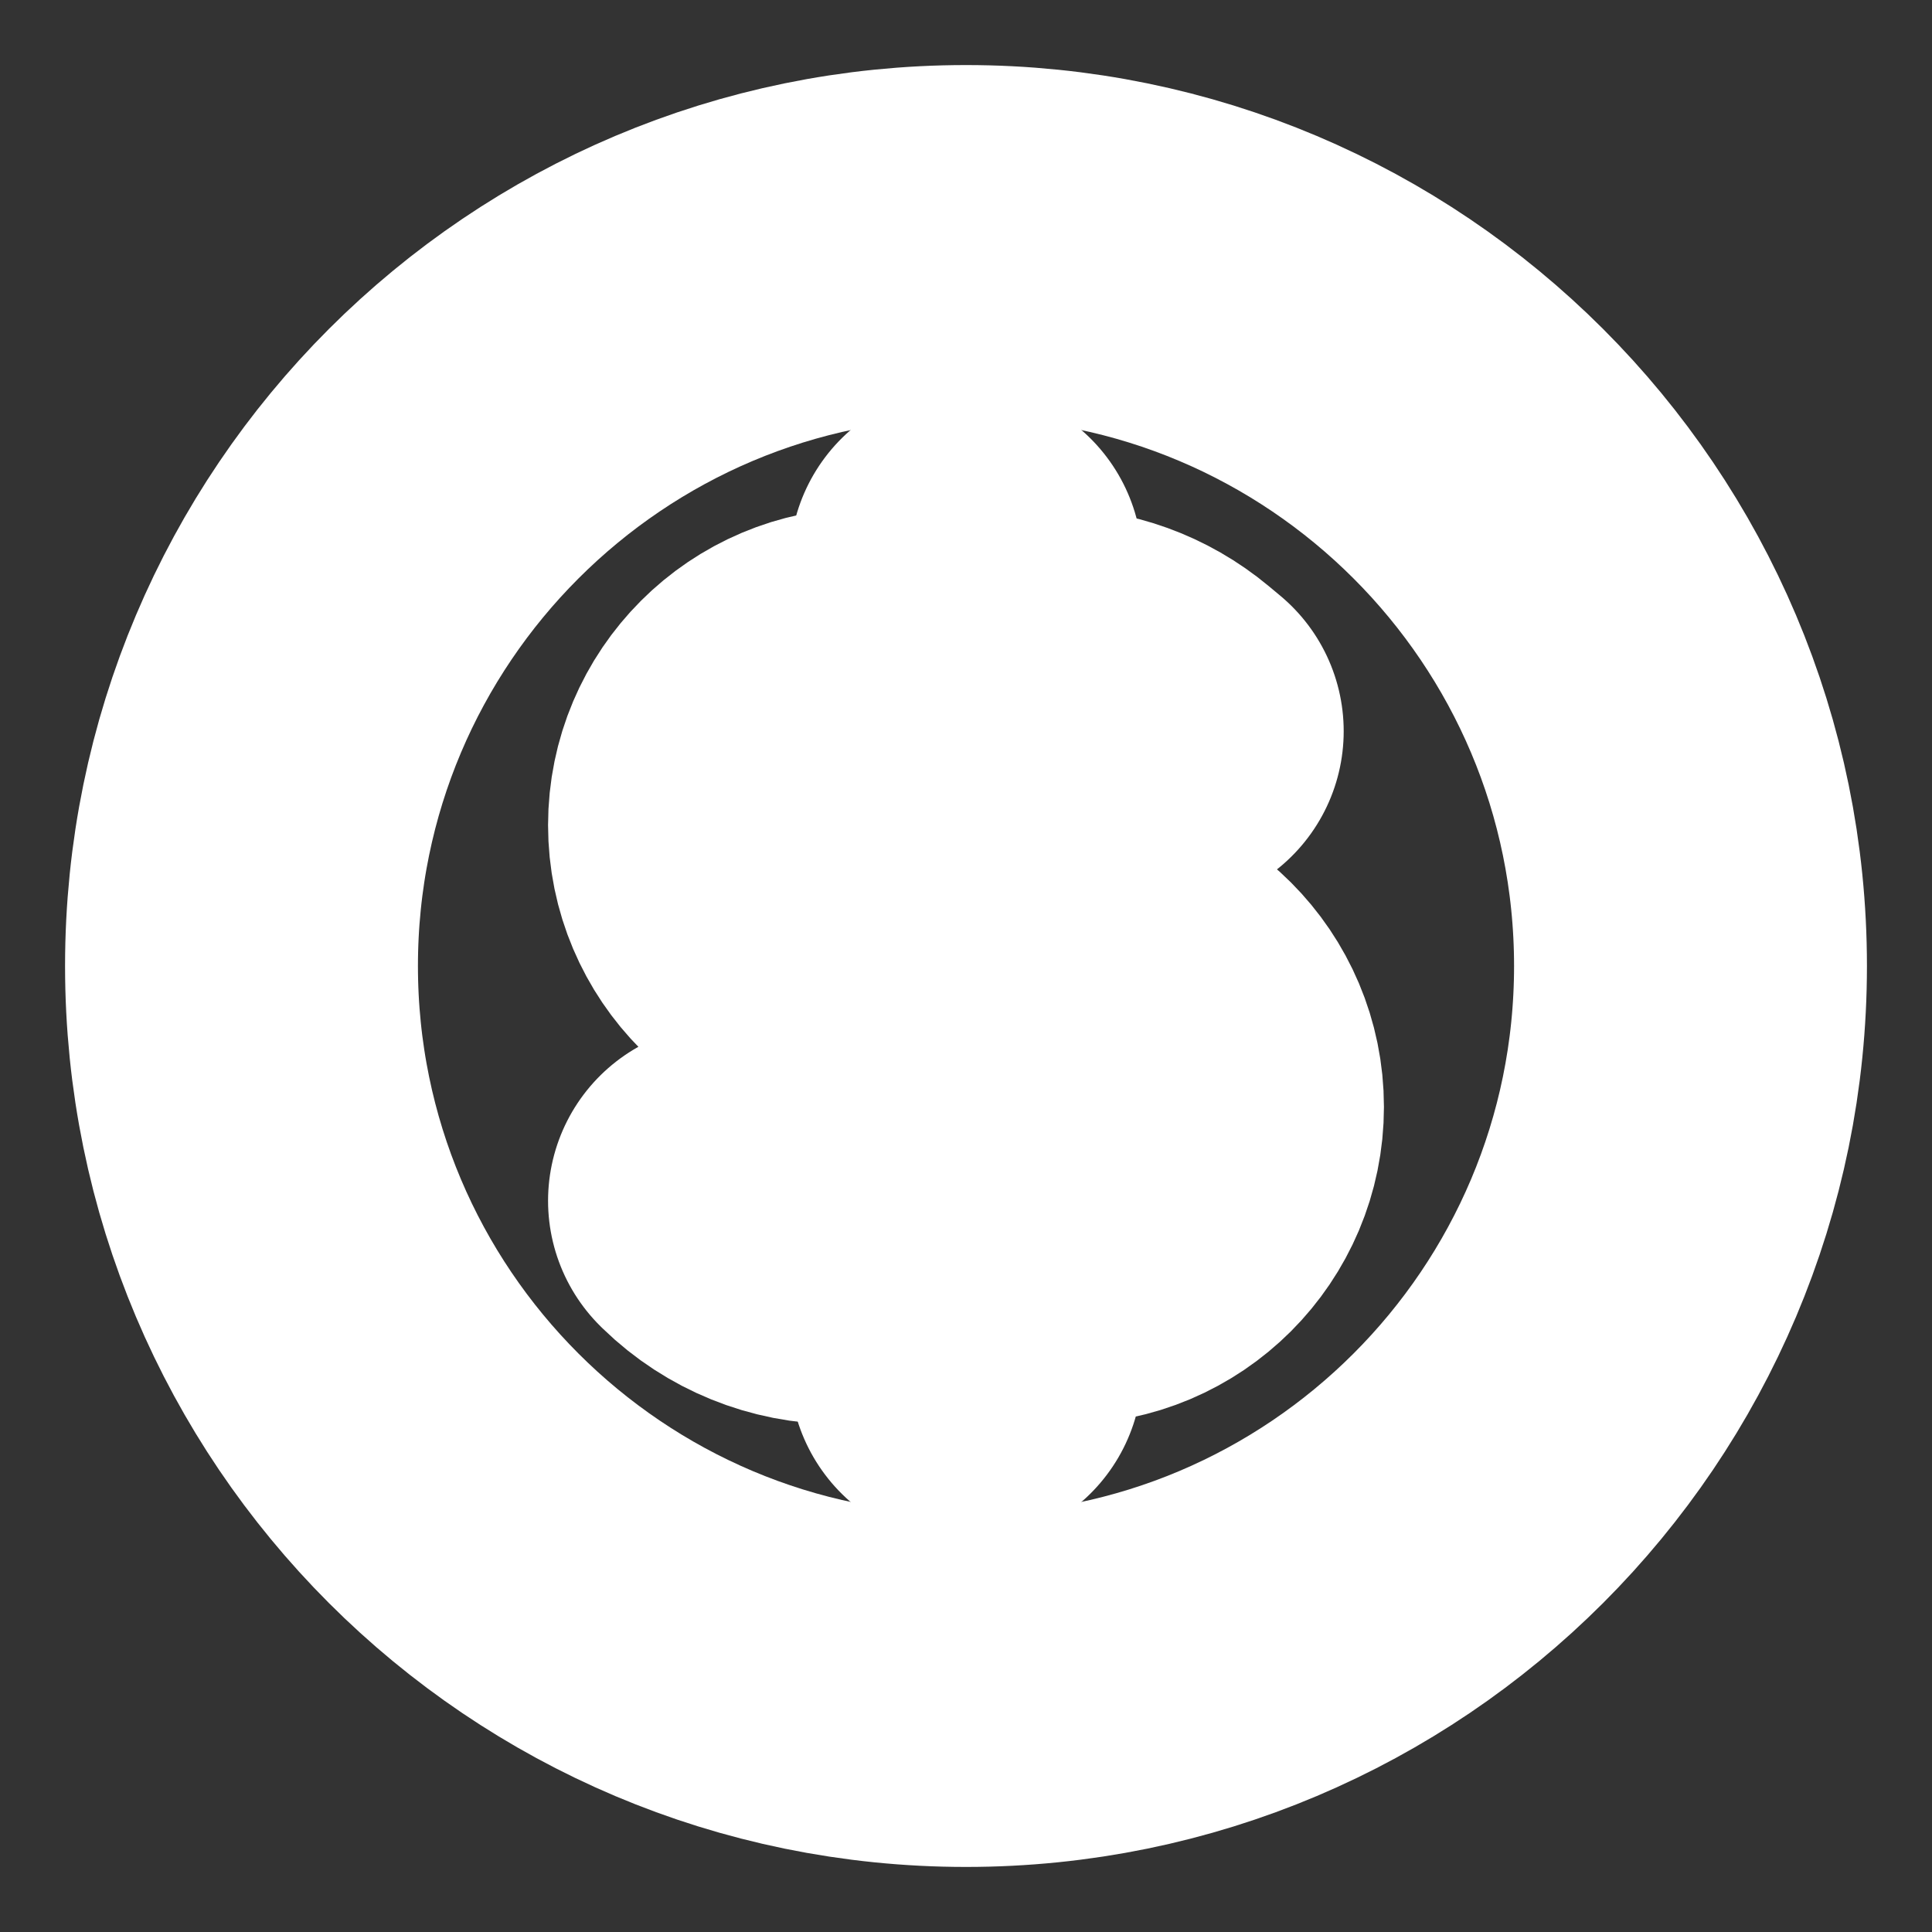 <svg width="365" height="365" viewBox="0 0 365 365" fill="none" xmlns="http://www.w3.org/2000/svg">
<rect x="0" y="0" width="365" height="365" fill="#333333" stroke="none"/>
<path d="M182.5 319.375C258.094 319.375 319.375 258.094 319.375 182.5C319.375 106.906 258.094 45.625 182.5 45.625C106.906 45.625 45.625 106.906 45.625 182.5C45.625 258.094 106.906 319.375 182.5 319.375Z" stroke="white" stroke-width="66.667" stroke-linecap="round" stroke-linejoin="round"/>
<path d="M220.521 138.142L218.335 136.321C212.868 131.765 205.979 129.271 198.863 129.271H163.49C148.791 129.271 136.875 141.187 136.875 155.885C136.875 170.584 148.791 182.5 163.49 182.5H201.51C216.209 182.5 228.125 194.416 228.125 209.115C228.125 223.813 216.209 235.729 201.51 235.729H158.349C150.43 235.729 142.824 232.64 137.146 227.121L136.875 226.858" stroke="white" stroke-width="66.667" stroke-linecap="round" stroke-linejoin="round"/>
<path d="M182.5 121.667V106.458" stroke="white" stroke-width="66.667" stroke-linecap="round" stroke-linejoin="round"/>
<path d="M182.5 258.542V243.333" stroke="white" stroke-width="66.667" stroke-linecap="round" stroke-linejoin="round"/>
</svg>

